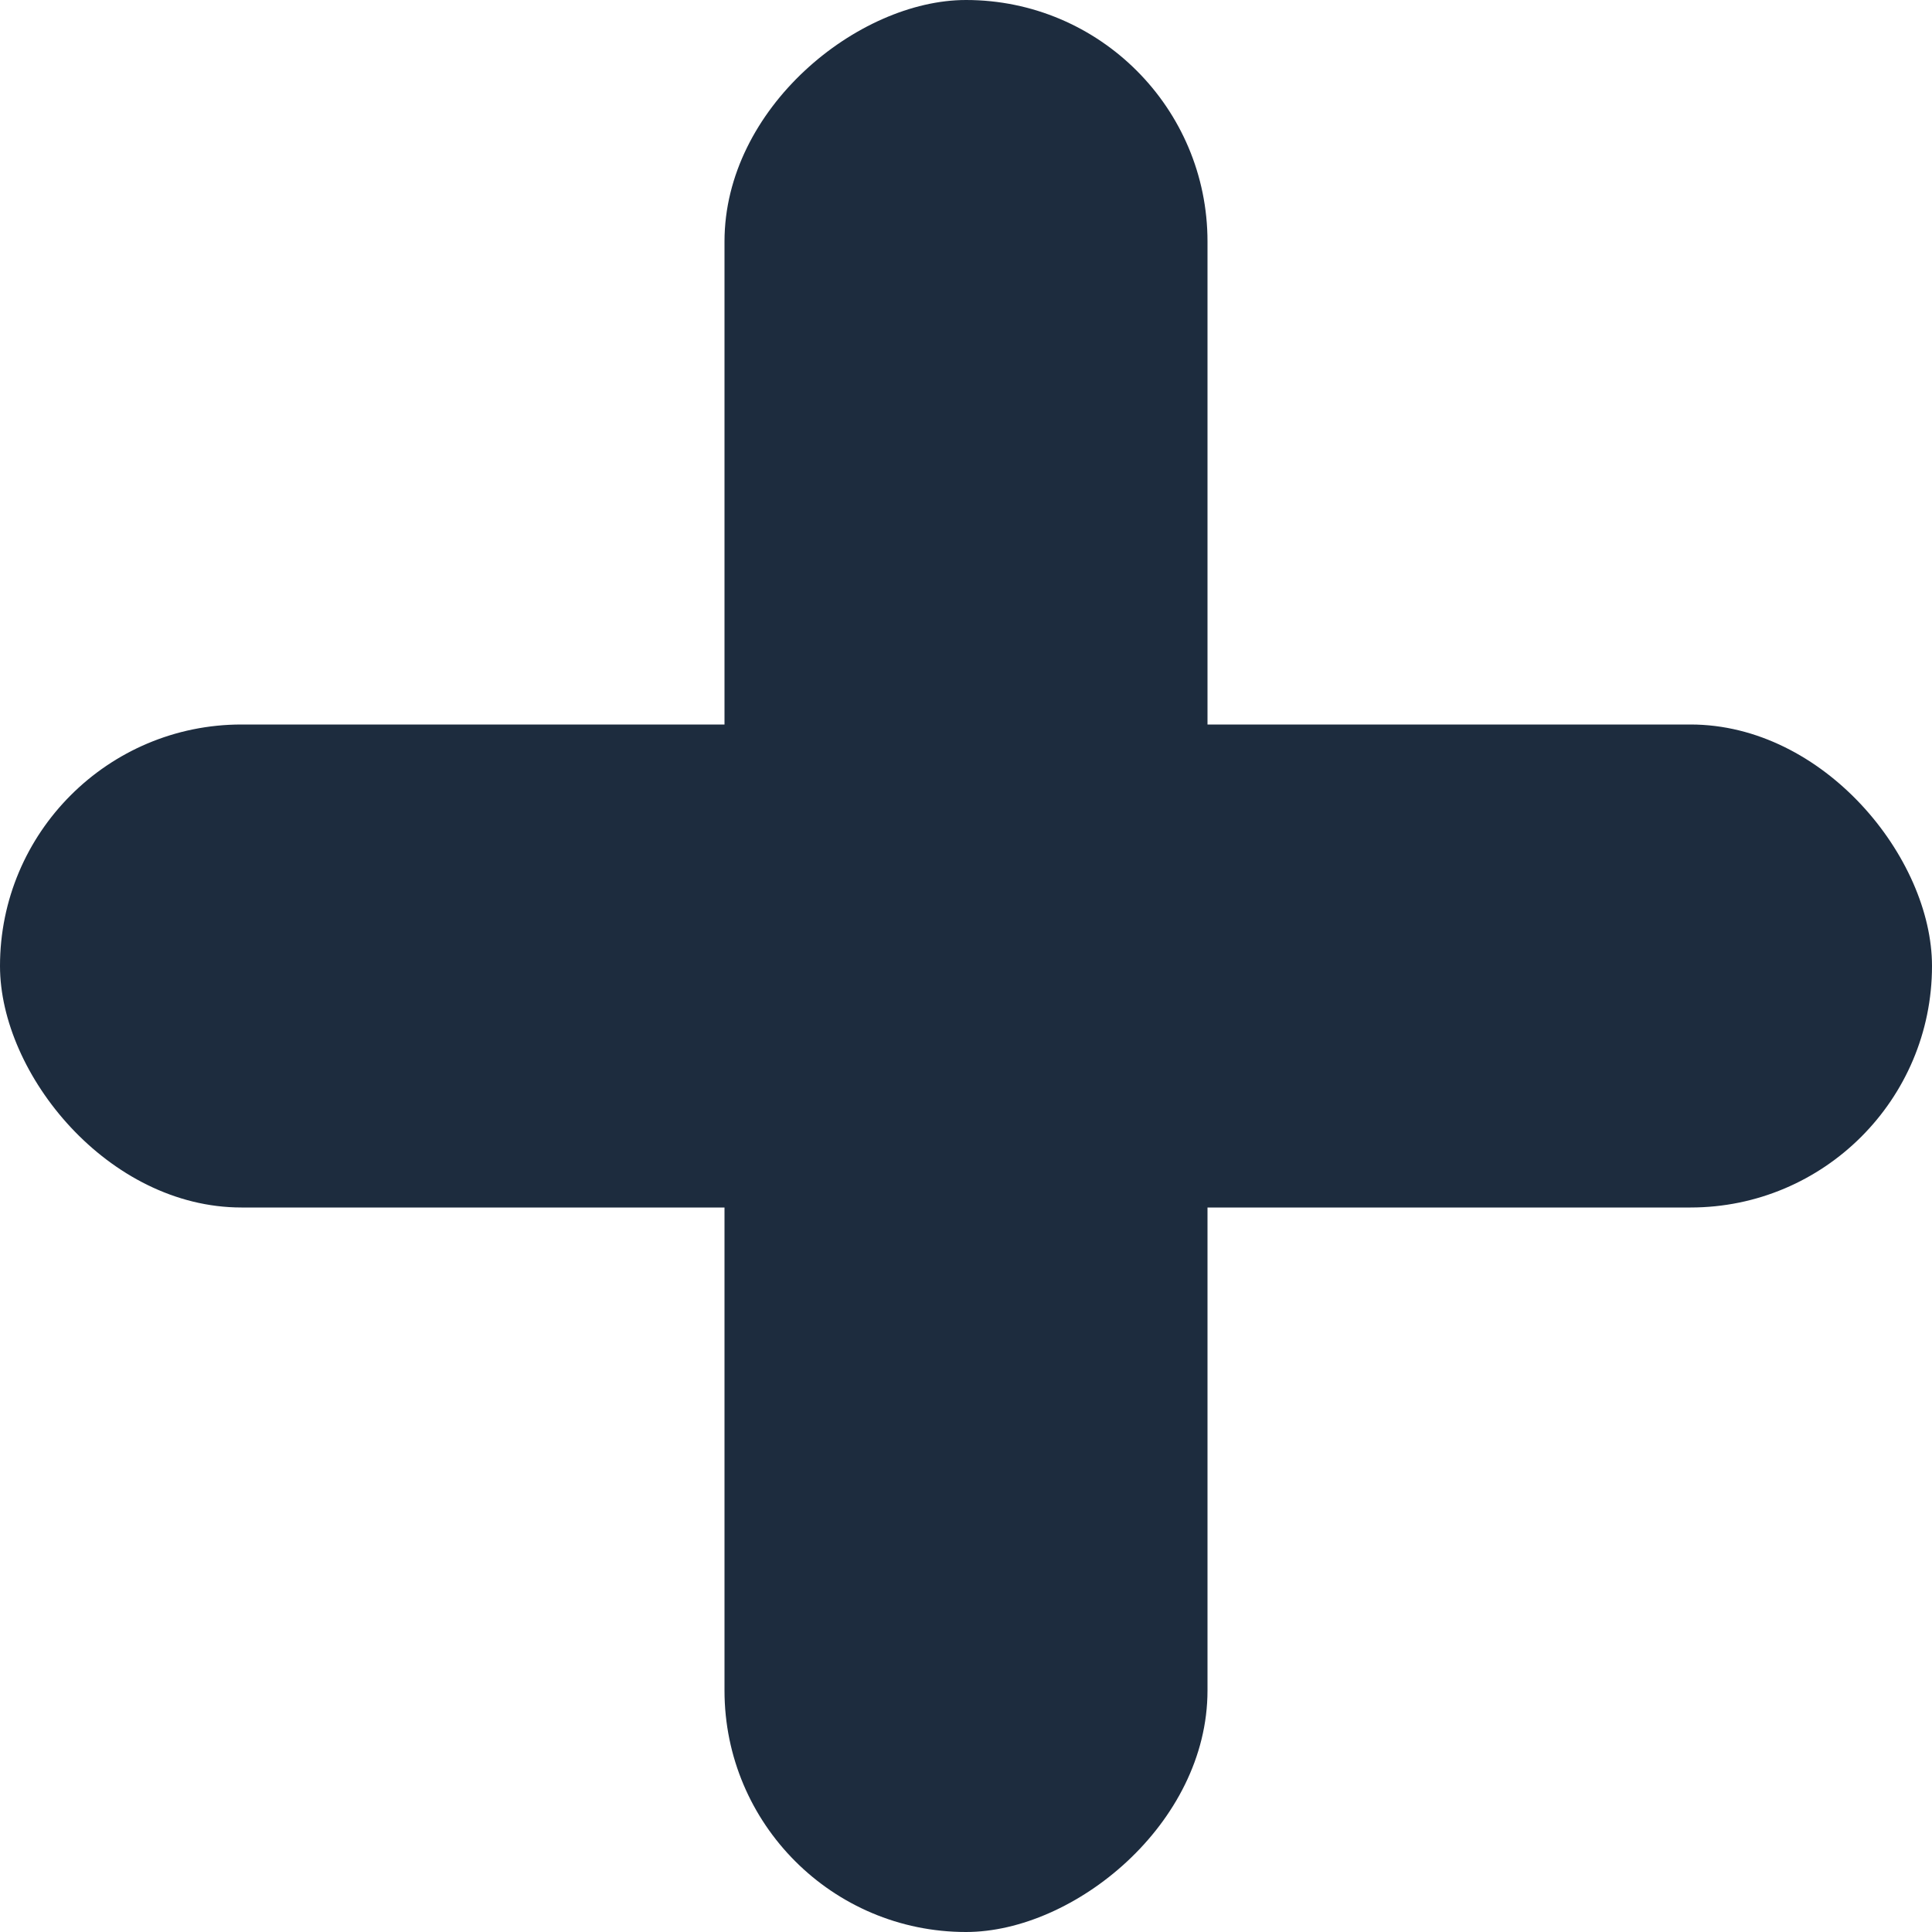 <svg width="20" height="20" viewBox="0 0 20 20" fill="none" xmlns="http://www.w3.org/2000/svg">
<rect y="7.5" width="20" height="5" rx="2.5" fill="#1D2C3E"/>
<rect x="12.5" width="20" height="5" rx="2.5" transform="rotate(90 12.5 0)" fill="#1D2C3E"/>
</svg>
